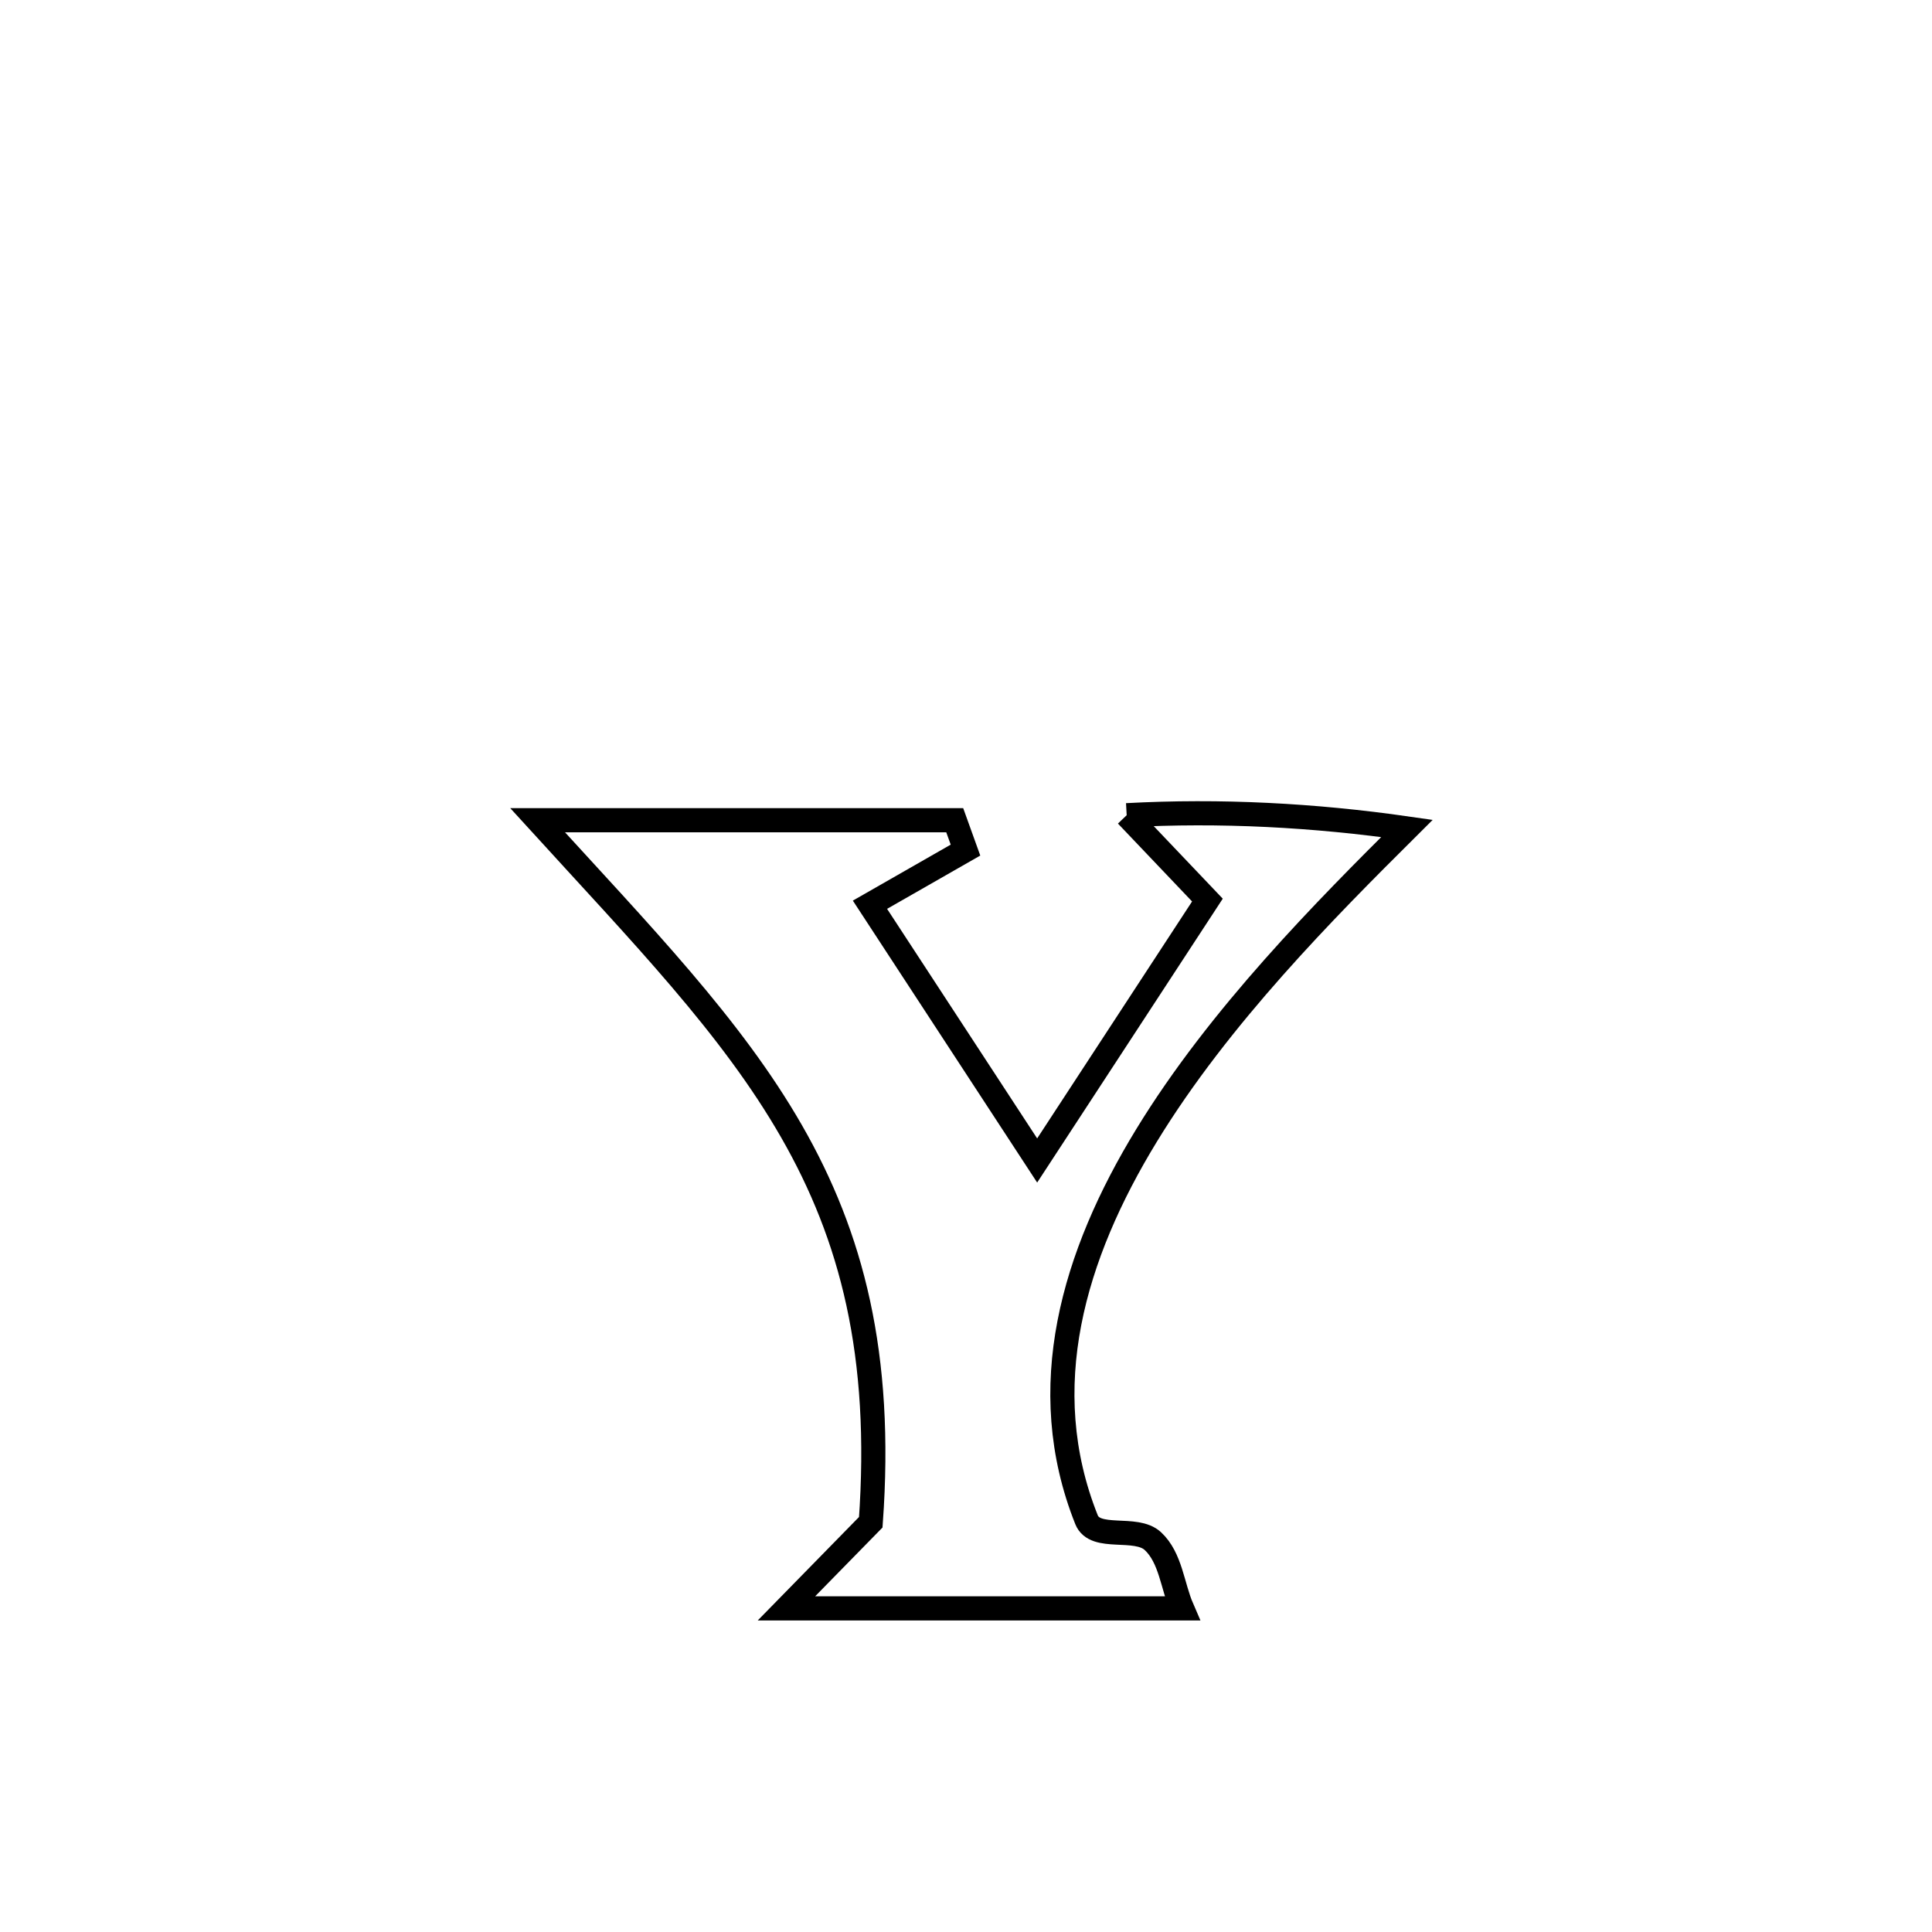 <svg xmlns="http://www.w3.org/2000/svg" viewBox="0.0 0.0 24.0 24.0" height="200px" width="200px"><path fill="none" stroke="black" stroke-width=".3" stroke-opacity="1.0"  filling="0" d="M13.996 10.127 L13.996 10.127 C15.157 10.064 16.328 10.126 17.478 10.291 L17.478 10.291 C16.471 11.293 15.149 12.62 14.242 14.106 C13.335 15.592 12.843 17.238 13.497 18.878 C13.604 19.146 14.109 18.948 14.321 19.144 C14.544 19.351 14.563 19.701 14.684 19.98 L14.684 19.98 C13.046 19.98 11.407 19.98 9.769 19.98 L9.769 19.98 C10.118 19.623 10.468 19.266 10.817 18.91 L10.817 18.91 C10.967 16.826 10.581 15.358 9.833 14.054 C9.085 12.75 7.975 11.612 6.678 10.189 L6.678 10.189 C8.406 10.189 10.133 10.189 11.86 10.189 L11.86 10.189 C11.905 10.313 11.95 10.436 11.994 10.56 L11.994 10.56 C11.598 10.786 11.202 11.013 10.807 11.239 L10.807 11.239 C11.499 12.298 12.192 13.357 12.884 14.416 L12.884 14.416 C13.589 13.337 14.294 12.259 14.999 11.181 L14.999 11.181 C14.665 10.83 14.331 10.478 13.996 10.127 L13.996 10.127"></path></svg>